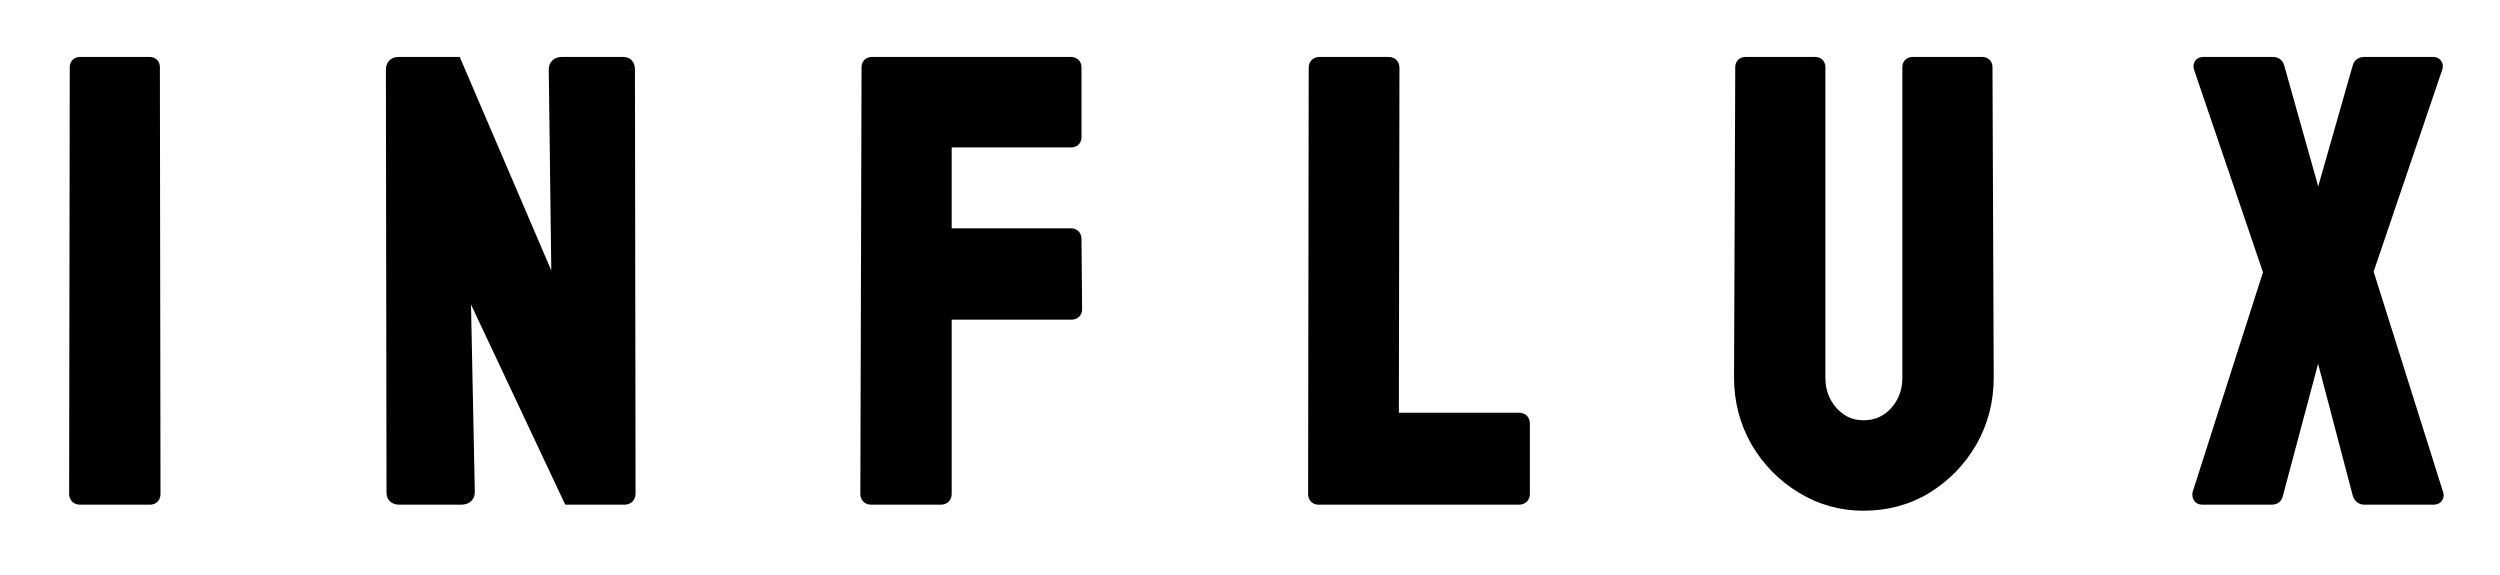 <svg width="161" height="37" viewBox="0 0 161 37" fill="none" xmlns="http://www.w3.org/2000/svg">
<g filter="url(#filter0_d_102_11)">
<path d="M9.68 28H5.148C5.018 28 4.953 27.935 4.953 27.805L4.992 0.324C4.992 0.22 5.044 0.168 5.148 0.168H9.641C9.745 0.168 9.797 0.22 9.797 0.324L9.836 27.805C9.836 27.935 9.784 28 9.68 28ZM29.707 28H25.703C25.495 28 25.391 27.909 25.391 27.727L25.352 0.48C25.352 0.272 25.456 0.168 25.664 0.168H29.277L36.035 15.93L35.84 0.48C35.84 0.272 35.957 0.168 36.191 0.168H40.156C40.312 0.168 40.391 0.272 40.391 0.48L40.43 27.766C40.43 27.922 40.365 28 40.234 28H36.719L29.785 13.273L30.078 27.688C30.078 27.896 29.954 28 29.707 28ZM60.594 28H56.102C55.971 28 55.906 27.935 55.906 27.805L55.984 0.324C55.984 0.22 56.036 0.168 56.141 0.168H68.953C69.083 0.168 69.148 0.22 69.148 0.324V4.836C69.148 4.94 69.096 4.992 68.992 4.992H60.789V11.203H68.992C69.096 11.203 69.148 11.268 69.148 11.398L69.188 15.93C69.188 16.034 69.122 16.086 68.992 16.086H60.789V27.805C60.789 27.935 60.724 28 60.594 28ZM97.828 28H84.898C84.794 28 84.742 27.935 84.742 27.805L84.781 0.363C84.781 0.233 84.846 0.168 84.977 0.168H89.43C89.56 0.168 89.625 0.233 89.625 0.363L89.586 23.078H97.828C97.958 23.078 98.023 23.143 98.023 23.273V27.805C98.023 27.935 97.958 28 97.828 28ZM120.004 28.391C118.598 28.391 117.296 28.026 116.098 27.297C114.9 26.568 113.943 25.591 113.227 24.367C112.523 23.13 112.172 21.783 112.172 20.324L112.25 0.324C112.25 0.22 112.302 0.168 112.406 0.168H116.898C117.003 0.168 117.055 0.22 117.055 0.324V20.324C117.055 21.223 117.341 21.991 117.914 22.629C118.487 23.254 119.184 23.566 120.004 23.566C120.863 23.566 121.579 23.254 122.152 22.629C122.725 21.991 123.012 21.223 123.012 20.324V0.324C123.012 0.22 123.064 0.168 123.168 0.168H127.66C127.764 0.168 127.816 0.22 127.816 0.324L127.895 20.324C127.895 21.796 127.543 23.15 126.84 24.387C126.124 25.611 125.173 26.587 123.988 27.316C122.803 28.033 121.475 28.391 120.004 28.391ZM146.301 28H141.809C141.717 28 141.678 27.935 141.691 27.805L146.262 13.527L141.77 0.324C141.743 0.22 141.783 0.168 141.887 0.168H146.379C146.509 0.168 146.587 0.22 146.613 0.324L149.289 9.836L152.004 0.324C152.03 0.22 152.115 0.168 152.258 0.168H156.691C156.796 0.168 156.835 0.22 156.809 0.324L152.336 13.488L156.848 27.805C156.9 27.935 156.861 28 156.73 28H152.258C152.141 28 152.056 27.935 152.004 27.805L149.289 17.473L146.535 27.805C146.522 27.935 146.444 28 146.301 28Z" fill="black"/>
<path d="M4.953 27.805L4.453 27.804V27.805H4.953ZM4.992 0.324L5.492 0.325V0.324H4.992ZM9.797 0.324H9.297L9.297 0.325L9.797 0.324ZM9.836 27.805H10.336L10.336 27.804L9.836 27.805ZM9.68 27.5H5.148V28.5H9.68V27.5ZM5.148 27.5C5.16 27.5 5.261 27.503 5.356 27.598C5.45 27.692 5.453 27.793 5.453 27.805H4.453C4.453 27.947 4.489 28.145 4.648 28.305C4.808 28.464 5.006 28.5 5.148 28.5V27.5ZM5.453 27.805L5.492 0.325L4.492 0.324L4.453 27.804L5.453 27.805ZM5.492 0.324C5.492 0.349 5.486 0.46 5.385 0.561C5.284 0.661 5.173 0.668 5.148 0.668V-0.332C5.019 -0.332 4.831 -0.299 4.678 -0.147C4.525 0.006 4.492 0.195 4.492 0.324H5.492ZM5.148 0.668H9.641V-0.332H5.148V0.668ZM9.641 0.668C9.616 0.668 9.505 0.661 9.404 0.561C9.303 0.46 9.297 0.349 9.297 0.324H10.297C10.297 0.195 10.264 0.006 10.111 -0.147C9.958 -0.299 9.77 -0.332 9.641 -0.332V0.668ZM9.297 0.325L9.336 27.805L10.336 27.804L10.297 0.324L9.297 0.325ZM9.336 27.805C9.336 27.805 9.336 27.801 9.337 27.794C9.338 27.787 9.339 27.776 9.343 27.761C9.351 27.733 9.368 27.687 9.406 27.639C9.499 27.524 9.621 27.5 9.68 27.5V28.5C9.842 28.5 10.043 28.444 10.187 28.264C10.314 28.105 10.336 27.923 10.336 27.805H9.336ZM25.391 27.727H25.891V27.726L25.391 27.727ZM25.352 0.48H24.852V0.481L25.352 0.48ZM29.277 0.168L29.737 -0.029L29.607 -0.332H29.277V0.168ZM36.035 15.93L35.576 16.127L36.535 15.923L36.035 15.93ZM35.84 0.48H35.34L35.34 0.487L35.84 0.48ZM40.391 0.48H39.891V0.481L40.391 0.48ZM40.43 27.766H40.93V27.765L40.43 27.766ZM36.719 28L36.266 28.213L36.401 28.5H36.719V28ZM29.785 13.273L30.238 13.06L29.285 13.284L29.785 13.273ZM30.078 27.688H30.578L30.578 27.677L30.078 27.688ZM29.707 27.5H25.703V28.5H29.707V27.5ZM25.703 27.5C25.661 27.5 25.723 27.489 25.798 27.555C25.837 27.59 25.863 27.631 25.877 27.668C25.891 27.703 25.891 27.726 25.891 27.727H24.891C24.891 27.913 24.947 28.14 25.14 28.308C25.319 28.465 25.537 28.5 25.703 28.5V27.5ZM25.891 27.726L25.852 0.48L24.852 0.481L24.891 27.727L25.891 27.726ZM25.852 0.48C25.852 0.453 25.858 0.525 25.783 0.6C25.709 0.674 25.637 0.668 25.664 0.668V-0.332C25.483 -0.332 25.255 -0.286 25.076 -0.107C24.897 0.071 24.852 0.299 24.852 0.48H25.852ZM25.664 0.668H29.277V-0.332H25.664V0.668ZM28.818 0.365L35.576 16.127L36.495 15.733L29.737 -0.029L28.818 0.365ZM36.535 15.923L36.34 0.474L35.34 0.487L35.535 15.936L36.535 15.923ZM36.34 0.48C36.34 0.474 36.341 0.49 36.33 0.519C36.318 0.551 36.295 0.588 36.26 0.62C36.191 0.681 36.138 0.668 36.191 0.668V-0.332C36.011 -0.332 35.782 -0.293 35.596 -0.128C35.398 0.048 35.34 0.283 35.34 0.48H36.34ZM36.191 0.668H40.156V-0.332H36.191V0.668ZM40.156 0.668C40.14 0.668 40.103 0.665 40.056 0.644C40.006 0.622 39.963 0.587 39.932 0.546C39.878 0.473 39.891 0.424 39.891 0.48H40.891C40.891 0.328 40.865 0.123 40.732 -0.054C40.579 -0.258 40.356 -0.332 40.156 -0.332V0.668ZM39.891 0.481L39.93 27.766L40.93 27.765L40.891 0.48L39.891 0.481ZM39.93 27.766C39.93 27.787 39.923 27.709 39.997 27.621C40.085 27.516 40.196 27.5 40.234 27.5V28.5C40.403 28.5 40.612 28.445 40.765 28.262C40.903 28.095 40.93 27.901 40.93 27.766H39.93ZM40.234 27.5H36.719V28.5H40.234V27.5ZM37.171 27.787L30.238 13.06L29.333 13.486L36.266 28.213L37.171 27.787ZM29.285 13.284L29.578 27.698L30.578 27.677L30.285 13.263L29.285 13.284ZM29.578 27.688C29.578 27.691 29.578 27.672 29.59 27.64C29.604 27.605 29.628 27.569 29.663 27.539C29.729 27.484 29.773 27.5 29.707 27.5V28.5C29.889 28.5 30.118 28.463 30.307 28.304C30.513 28.131 30.578 27.893 30.578 27.688H29.578ZM55.906 27.805L55.406 27.803V27.805H55.906ZM55.984 0.324L56.484 0.326V0.324H55.984ZM60.789 4.992V4.492H60.289V4.992H60.789ZM60.789 11.203H60.289V11.703H60.789V11.203ZM69.148 11.398H68.648L68.648 11.403L69.148 11.398ZM69.188 15.93H69.688L69.688 15.925L69.188 15.93ZM60.789 16.086V15.586H60.289V16.086H60.789ZM60.594 27.5H56.102V28.5H60.594V27.5ZM56.102 27.5C56.114 27.5 56.214 27.503 56.309 27.598C56.403 27.692 56.406 27.793 56.406 27.805H55.406C55.406 27.947 55.442 28.145 55.602 28.305C55.761 28.464 55.959 28.5 56.102 28.5V27.5ZM56.406 27.806L56.484 0.326L55.484 0.323L55.406 27.803L56.406 27.806ZM56.484 0.324C56.484 0.349 56.478 0.46 56.377 0.561C56.276 0.661 56.166 0.668 56.141 0.668V-0.332C56.011 -0.332 55.823 -0.299 55.67 -0.147C55.517 0.006 55.484 0.195 55.484 0.324H56.484ZM56.141 0.668H68.953V-0.332H56.141V0.668ZM68.953 0.668C68.953 0.668 68.949 0.668 68.942 0.667C68.935 0.666 68.924 0.665 68.91 0.661C68.881 0.653 68.835 0.636 68.787 0.597C68.672 0.505 68.648 0.382 68.648 0.324H69.648C69.648 0.162 69.592 -0.039 69.412 -0.183C69.253 -0.311 69.072 -0.332 68.953 -0.332V0.668ZM68.648 0.324V4.836H69.648V0.324H68.648ZM68.648 4.836C68.648 4.811 68.655 4.7 68.756 4.6C68.857 4.499 68.967 4.492 68.992 4.492V5.492C69.121 5.492 69.31 5.46 69.463 5.307C69.616 5.154 69.648 4.965 69.648 4.836H68.648ZM68.992 4.492H60.789V5.492H68.992V4.492ZM60.289 4.992V11.203H61.289V4.992H60.289ZM60.789 11.703H68.992V10.703H60.789V11.703ZM68.992 11.703C68.934 11.703 68.811 11.679 68.719 11.564C68.68 11.516 68.663 11.47 68.656 11.442C68.652 11.428 68.65 11.416 68.649 11.409C68.648 11.402 68.648 11.399 68.648 11.398H69.648C69.648 11.28 69.627 11.098 69.5 10.94C69.356 10.759 69.155 10.703 68.992 10.703V11.703ZM68.648 11.403L68.688 15.934L69.688 15.925L69.648 11.394L68.648 11.403ZM68.688 15.93C68.688 15.871 68.711 15.748 68.826 15.656C68.874 15.618 68.92 15.601 68.949 15.593C68.963 15.589 68.974 15.588 68.981 15.587C68.988 15.586 68.992 15.586 68.992 15.586V16.586C69.111 16.586 69.292 16.564 69.451 16.437C69.631 16.293 69.688 16.092 69.688 15.93H68.688ZM68.992 15.586H60.789V16.586H68.992V15.586ZM60.289 16.086V27.805H61.289V16.086H60.289ZM60.289 27.805C60.289 27.793 60.292 27.692 60.387 27.598C60.481 27.503 60.582 27.5 60.594 27.5V28.5C60.736 28.5 60.934 28.464 61.094 28.305C61.253 28.145 61.289 27.947 61.289 27.805H60.289ZM84.742 27.805L84.242 27.804V27.805H84.742ZM84.781 0.363L85.281 0.364V0.363H84.781ZM89.625 0.363L90.125 0.364V0.363H89.625ZM89.586 23.078L89.086 23.077L89.085 23.578H89.586V23.078ZM97.828 27.5H84.898V28.5H97.828V27.5ZM84.898 27.5C84.957 27.5 85.08 27.524 85.172 27.639C85.21 27.687 85.227 27.733 85.235 27.761C85.239 27.776 85.241 27.787 85.241 27.794C85.242 27.801 85.242 27.805 85.242 27.805H84.242C84.242 27.923 84.264 28.105 84.391 28.264C84.535 28.444 84.736 28.5 84.898 28.5V27.5ZM85.242 27.805L85.281 0.364L84.281 0.363L84.242 27.804L85.242 27.805ZM85.281 0.363C85.281 0.375 85.278 0.476 85.184 0.57C85.089 0.665 84.989 0.668 84.977 0.668V-0.332C84.834 -0.332 84.636 -0.296 84.477 -0.137C84.317 0.023 84.281 0.221 84.281 0.363H85.281ZM84.977 0.668H89.43V-0.332H84.977V0.668ZM89.43 0.668C89.418 0.668 89.317 0.665 89.223 0.57C89.128 0.476 89.125 0.375 89.125 0.363H90.125C90.125 0.221 90.089 0.023 89.93 -0.137C89.77 -0.296 89.572 -0.332 89.43 -0.332V0.668ZM89.125 0.362L89.086 23.077L90.086 23.079L90.125 0.364L89.125 0.362ZM89.586 23.578H97.828V22.578H89.586V23.578ZM97.828 23.578C97.816 23.578 97.715 23.575 97.621 23.48C97.527 23.386 97.523 23.285 97.523 23.273H98.523C98.523 23.131 98.488 22.933 98.328 22.773C98.169 22.614 97.97 22.578 97.828 22.578V23.578ZM97.523 23.273V27.805H98.523V23.273H97.523ZM97.523 27.805C97.523 27.793 97.527 27.692 97.621 27.598C97.715 27.503 97.816 27.5 97.828 27.5V28.5C97.97 28.5 98.169 28.464 98.328 28.305C98.488 28.145 98.523 27.947 98.523 27.805H97.523ZM113.227 24.367L112.792 24.614L112.795 24.62L113.227 24.367ZM112.172 20.324L111.672 20.322V20.324H112.172ZM112.25 0.324L112.75 0.326V0.324H112.25ZM117.914 22.629L117.542 22.963L117.545 22.967L117.914 22.629ZM122.152 22.629L122.521 22.967L122.524 22.963L122.152 22.629ZM127.816 0.324H127.316V0.326L127.816 0.324ZM127.895 20.324H128.395V20.322L127.895 20.324ZM126.84 24.387L127.271 24.639L127.275 24.634L126.84 24.387ZM123.988 27.316L124.247 27.744L124.25 27.742L123.988 27.316ZM120.004 27.891C118.689 27.891 117.477 27.551 116.358 26.87L115.838 27.724C117.114 28.501 118.506 28.891 120.004 28.891V27.891ZM116.358 26.87C115.231 26.184 114.333 25.268 113.658 24.115L112.795 24.62C113.553 25.914 114.568 26.951 115.838 27.724L116.358 26.87ZM113.661 24.12C113.002 22.96 112.672 21.698 112.672 20.324H111.672C111.672 21.867 112.045 23.3 112.792 24.614L113.661 24.12ZM112.672 20.326L112.75 0.326L111.75 0.322L111.672 20.322L112.672 20.326ZM112.75 0.324C112.75 0.349 112.743 0.46 112.643 0.561C112.542 0.661 112.431 0.668 112.406 0.668V-0.332C112.277 -0.332 112.088 -0.299 111.936 -0.147C111.783 0.006 111.75 0.195 111.75 0.324H112.75ZM112.406 0.668H116.898V-0.332H112.406V0.668ZM116.898 0.668C116.873 0.668 116.763 0.661 116.662 0.561C116.561 0.46 116.555 0.349 116.555 0.324H117.555C117.555 0.195 117.522 0.006 117.369 -0.147C117.216 -0.299 117.028 -0.332 116.898 -0.332V0.668ZM116.555 0.324V20.324H117.555V0.324H116.555ZM116.555 20.324C116.555 21.34 116.883 22.229 117.542 22.963L118.286 22.295C117.8 21.753 117.555 21.106 117.555 20.324H116.555ZM117.545 22.967C118.21 23.691 119.038 24.066 120.004 24.066V23.066C119.329 23.066 118.764 22.817 118.283 22.291L117.545 22.967ZM120.004 24.066C121.001 24.066 121.852 23.697 122.521 22.967L121.784 22.291C121.307 22.811 120.725 23.066 120.004 23.066V24.066ZM122.524 22.963C123.184 22.229 123.512 21.34 123.512 20.324H122.512C122.512 21.106 122.267 21.753 121.78 22.295L122.524 22.963ZM123.512 20.324V0.324H122.512V20.324H123.512ZM123.512 0.324C123.512 0.349 123.505 0.46 123.404 0.561C123.304 0.661 123.193 0.668 123.168 0.668V-0.332C123.039 -0.332 122.85 -0.299 122.697 -0.147C122.544 0.006 122.512 0.195 122.512 0.324H123.512ZM123.168 0.668H127.66V-0.332H123.168V0.668ZM127.66 0.668C127.635 0.668 127.525 0.661 127.424 0.561C127.323 0.46 127.316 0.349 127.316 0.324H128.316C128.316 0.195 128.284 0.006 128.131 -0.147C127.978 -0.299 127.789 -0.332 127.66 -0.332V0.668ZM127.316 0.326L127.395 20.326L128.395 20.322L128.316 0.322L127.316 0.326ZM127.395 20.324C127.395 21.712 127.064 22.981 126.405 24.14L127.275 24.634C128.022 23.319 128.395 21.879 128.395 20.324H127.395ZM126.408 24.134C125.733 25.289 124.84 26.205 123.726 26.891L124.25 27.742C125.506 26.969 126.515 25.933 127.271 24.639L126.408 24.134ZM123.73 26.889C122.628 27.555 121.39 27.891 120.004 27.891V28.891C121.56 28.891 122.979 28.511 124.247 27.744L123.73 26.889ZM141.691 27.805L141.215 27.652L141.199 27.703L141.194 27.755L141.691 27.805ZM146.262 13.527L146.738 13.68L146.788 13.523L146.735 13.366L146.262 13.527ZM141.77 0.324L141.284 0.445L141.289 0.466L141.296 0.485L141.77 0.324ZM146.613 0.324L146.128 0.445L146.13 0.453L146.132 0.46L146.613 0.324ZM149.289 9.836L148.808 9.971L149.286 11.67L149.77 9.973L149.289 9.836ZM152.004 0.324L152.485 0.461L152.487 0.454L152.489 0.445L152.004 0.324ZM156.809 0.324L157.282 0.485L157.289 0.466L157.294 0.445L156.809 0.324ZM152.336 13.488L151.863 13.327L151.81 13.482L151.859 13.639L152.336 13.488ZM156.848 27.805L156.371 27.955L156.376 27.973L156.383 27.99L156.848 27.805ZM152.004 27.805L151.52 27.932L151.528 27.962L151.54 27.99L152.004 27.805ZM149.289 17.473L149.773 17.346L149.293 15.518L148.806 17.344L149.289 17.473ZM146.535 27.805L146.052 27.676L146.042 27.715L146.038 27.755L146.535 27.805ZM146.301 27.5H141.809V28.5H146.301V27.5ZM141.809 27.5C141.844 27.5 141.905 27.506 141.974 27.541C142.046 27.577 142.103 27.632 142.14 27.694C142.203 27.799 142.186 27.882 142.189 27.854L141.194 27.755C141.184 27.858 141.18 28.038 141.282 28.208C141.411 28.424 141.629 28.5 141.809 28.5V27.5ZM142.168 27.957L146.738 13.68L145.786 13.375L141.215 27.652L142.168 27.957ZM146.735 13.366L142.243 0.163L141.296 0.485L145.788 13.688L146.735 13.366ZM142.255 0.203C142.255 0.204 142.295 0.353 142.179 0.507C142.059 0.667 141.897 0.668 141.887 0.668V-0.332C141.773 -0.332 141.539 -0.305 141.379 -0.093C141.224 0.114 141.258 0.34 141.284 0.445L142.255 0.203ZM141.887 0.668H146.379V-0.332H141.887V0.668ZM146.379 0.668C146.379 0.668 146.376 0.668 146.37 0.667C146.365 0.667 146.356 0.665 146.346 0.663C146.324 0.657 146.292 0.646 146.258 0.623C146.178 0.57 146.141 0.496 146.128 0.445L147.098 0.203C147.06 0.049 146.97 -0.104 146.812 -0.209C146.665 -0.307 146.506 -0.332 146.379 -0.332V0.668ZM146.132 0.46L148.808 9.971L149.77 9.701L147.095 0.189L146.132 0.46ZM149.77 9.973L152.485 0.461L151.523 0.187L148.808 9.699L149.77 9.973ZM152.489 0.445C152.482 0.472 152.469 0.508 152.442 0.545C152.416 0.582 152.383 0.612 152.349 0.633C152.285 0.672 152.24 0.668 152.258 0.668V-0.332C152.132 -0.332 151.973 -0.31 151.825 -0.219C151.662 -0.118 151.561 0.035 151.519 0.203L152.489 0.445ZM152.258 0.668H156.691V-0.332H152.258V0.668ZM156.691 0.668C156.681 0.668 156.519 0.667 156.399 0.507C156.283 0.353 156.323 0.204 156.324 0.203L157.294 0.445C157.32 0.34 157.354 0.114 157.199 -0.093C157.04 -0.305 156.806 -0.332 156.691 -0.332V0.668ZM156.335 0.163L151.863 13.327L152.809 13.649L157.282 0.485L156.335 0.163ZM151.859 13.639L156.371 27.955L157.325 27.654L152.813 13.338L151.859 13.639ZM156.383 27.99C156.383 27.99 156.381 27.985 156.379 27.975C156.376 27.965 156.372 27.947 156.371 27.923C156.368 27.875 156.373 27.787 156.429 27.694C156.487 27.597 156.57 27.545 156.632 27.521C156.687 27.5 156.726 27.5 156.73 27.5V28.5C156.843 28.5 157.126 28.476 157.286 28.208C157.434 27.962 157.35 27.713 157.312 27.619L156.383 27.99ZM156.73 27.5H152.258V28.5H156.73V27.5ZM152.258 27.5C152.298 27.5 152.358 27.514 152.411 27.555C152.459 27.591 152.471 27.626 152.468 27.619L151.54 27.99C151.589 28.113 151.669 28.246 151.802 28.348C151.94 28.454 152.1 28.5 152.258 28.5V27.5ZM152.487 27.678L149.773 17.346L148.805 17.6L151.52 27.932L152.487 27.678ZM148.806 17.344L146.052 27.676L147.018 27.933L149.772 17.601L148.806 17.344ZM146.038 27.755C146.04 27.729 146.059 27.64 146.147 27.567C146.186 27.534 146.226 27.517 146.255 27.508C146.283 27.5 146.3 27.5 146.301 27.5V28.5C146.442 28.5 146.627 28.468 146.787 28.335C146.953 28.197 147.017 28.011 147.033 27.854L146.038 27.755Z" fill="black"/>
</g>
<defs>
<filter id="filter0_d_102_11" x="0.953" y="0.168" width="159.973" height="36.223" filterUnits="userSpaceOnUse" color-interpolation-filters="sRGB">
<feFlood flood-opacity="0" result="BackgroundImageFix"/>
<feColorMatrix in="SourceAlpha" type="matrix" values="0 0 0 0 0 0 0 0 0 0 0 0 0 0 0 0 0 0 127 0" result="hardAlpha"/>
<feOffset dy="4"/>
<feGaussianBlur stdDeviation="2"/>
<feComposite in2="hardAlpha" operator="out"/>
<feColorMatrix type="matrix" values="0 0 0 0 0.95 0 0 0 0 0.95 0 0 0 0 0.95 0 0 0 0.25 0"/>
<feBlend mode="normal" in2="BackgroundImageFix" result="effect1_dropShadow_102_11"/>
<feBlend mode="normal" in="SourceGraphic" in2="effect1_dropShadow_102_11" result="shape"/>
</filter>
</defs>
</svg>
